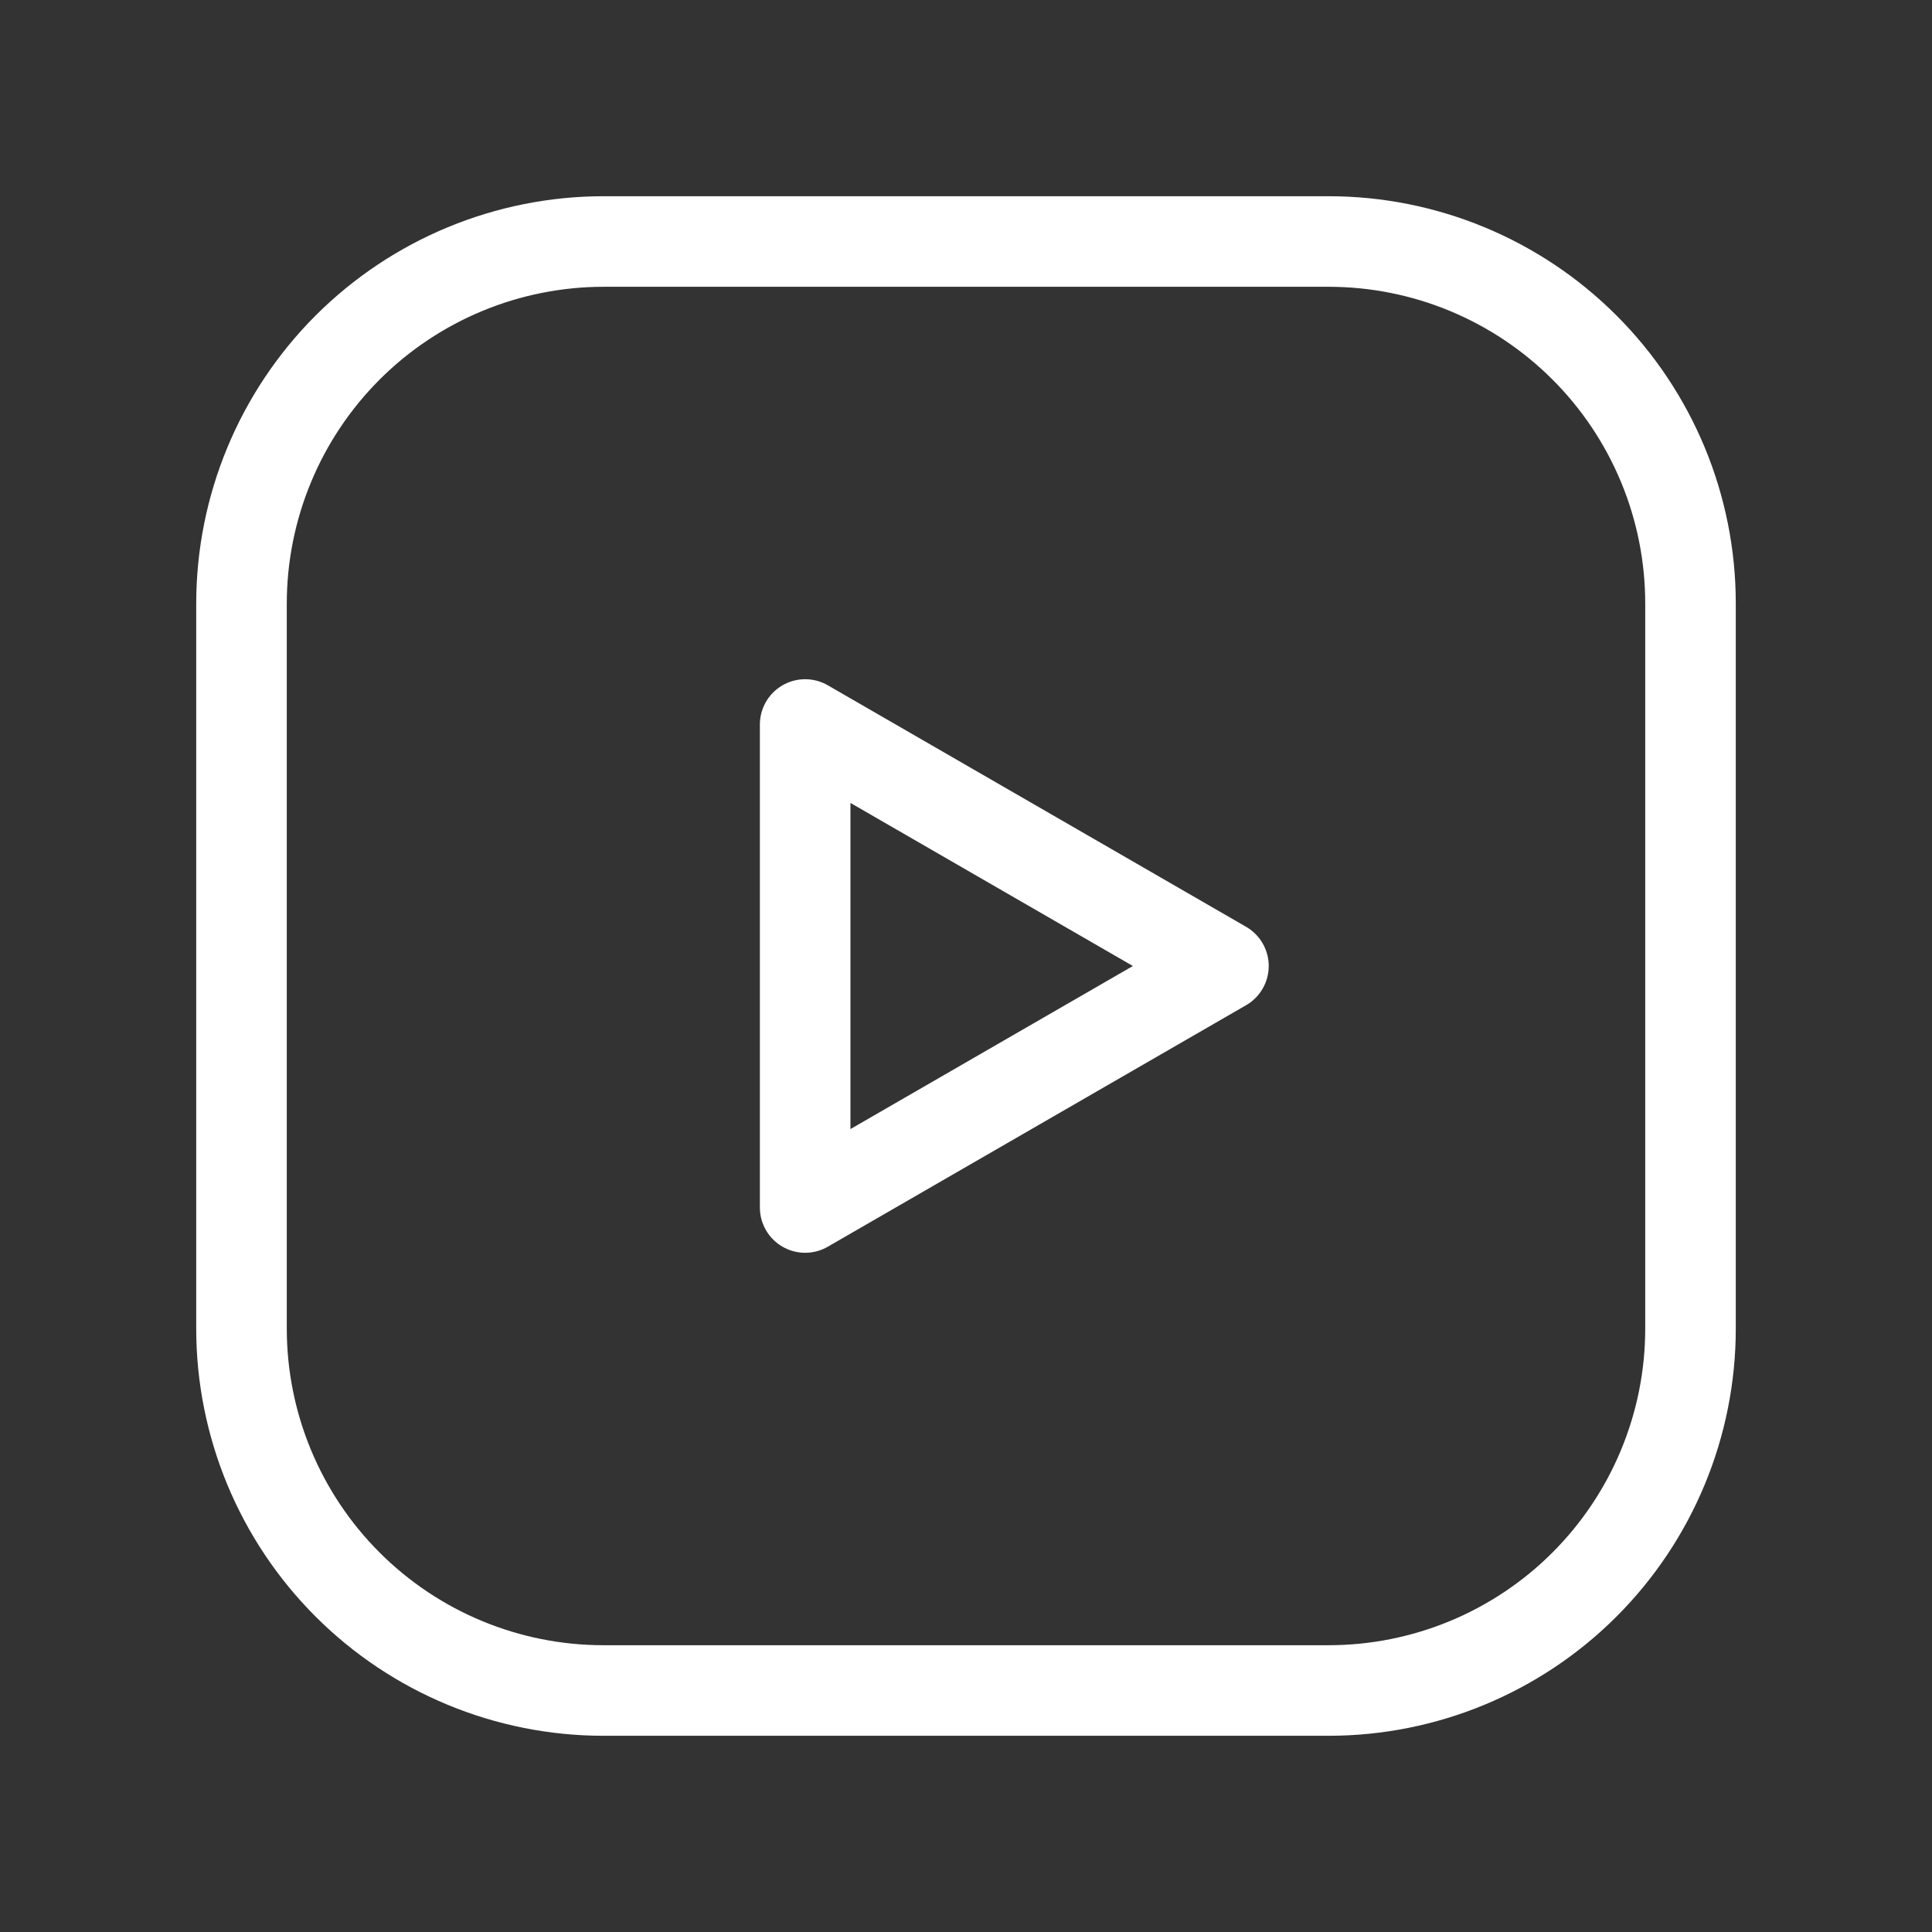 <svg width="32" height="32" viewBox="0 0 32 32" fill="none" xmlns="http://www.w3.org/2000/svg">
<rect x="0" y="0" width="32" height="32" fill="#333333" stroke="none"/>
<g clip-path="url(#clip0_596_2011)">
<path d="M13.336 20L20.264 16L13.336 12V20Z" stroke="white" stroke-width="1.5" stroke-linecap="round" stroke-linejoin="round"/>
<path d="M10 4H22.005C22.793 4 23.572 4.155 24.299 4.456C25.027 4.758 25.688 5.199 26.244 5.756C26.801 6.312 27.242 6.973 27.544 7.701C27.845 8.428 28 9.207 28 9.995V22.007C28 23.596 27.368 25.121 26.244 26.245C25.12 27.369 23.595 28 22.005 28H9.995C8.405 28 6.88 27.368 5.756 26.244C4.632 25.12 4 23.595 4 22.005V10C4 8.409 4.632 6.883 5.757 5.757C6.883 4.632 8.409 4 10 4V4Z" stroke="white" stroke-width="1.5" stroke-linecap="round" stroke-linejoin="round"/>
</g>
<defs>
<clipPath id="clip0_596_2011">
<rect width="32" height="32" fill="white"/>
</clipPath>
</defs>
</svg>

